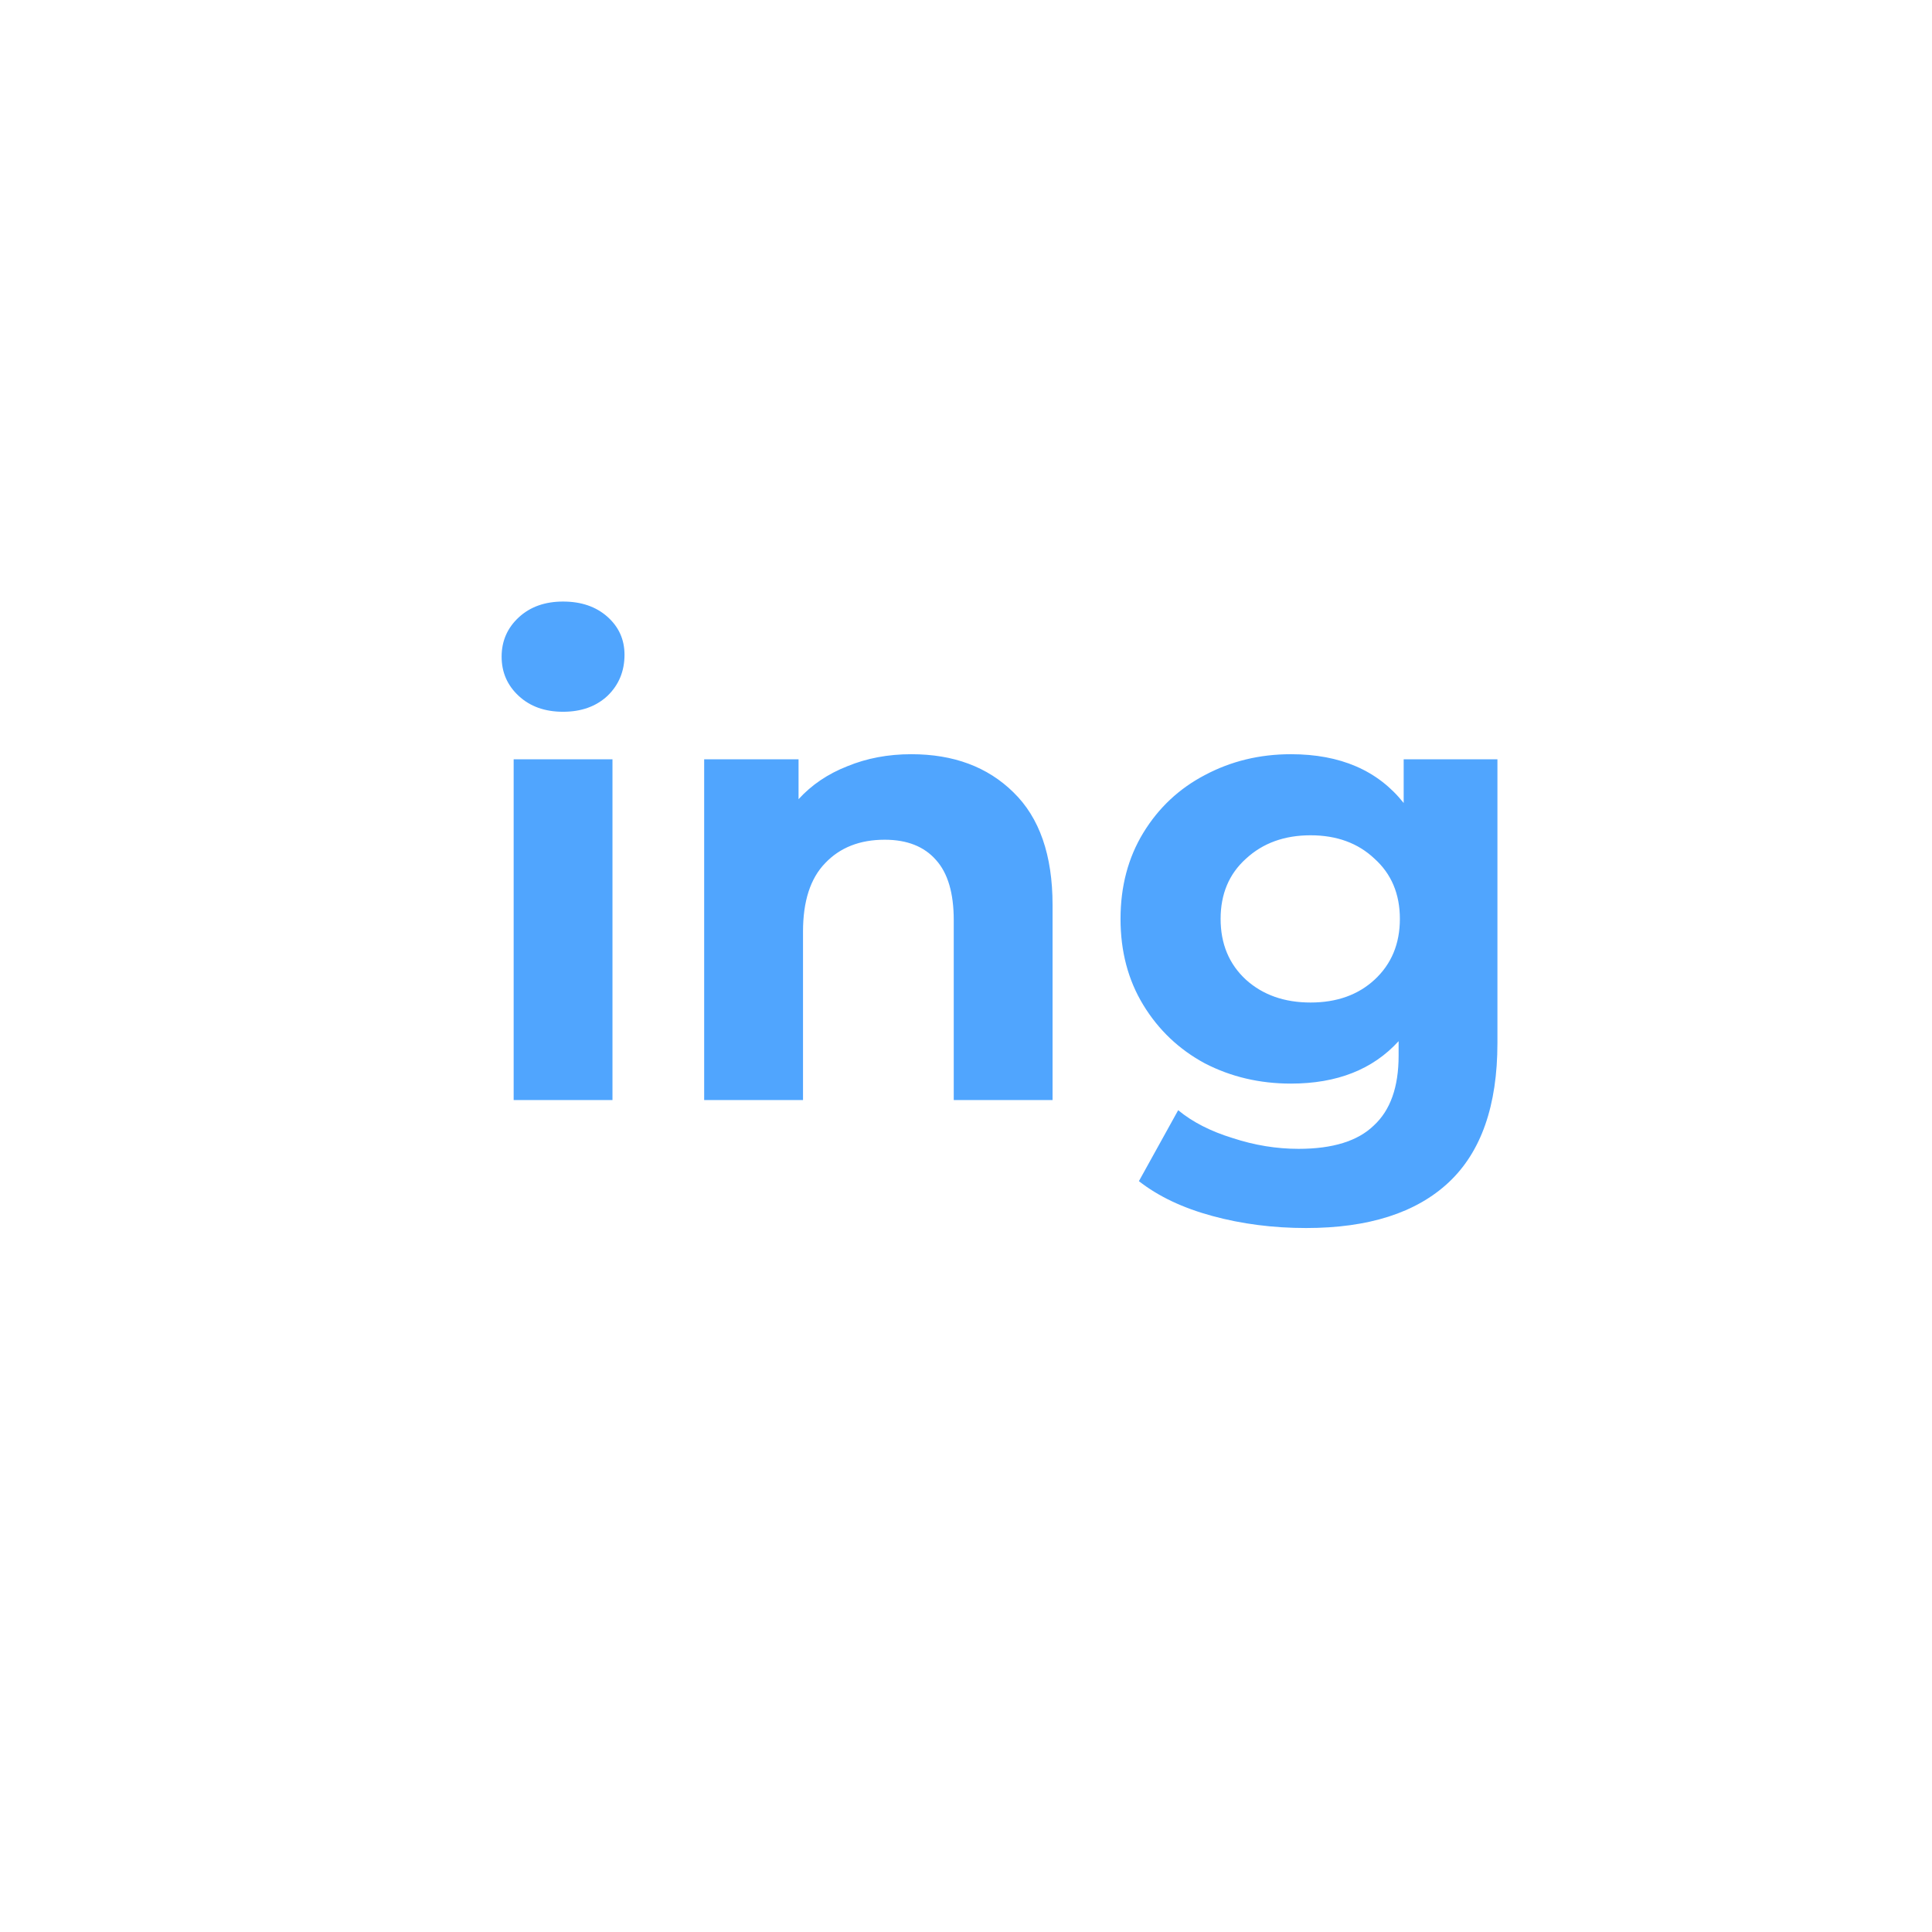 <svg width="61" height="61" viewBox="0 0 61 61" fill="none" xmlns="http://www.w3.org/2000/svg">
<g filter="url(#filter0_d_192_14)">
<circle cx="30.5" cy="28.5" r="22.5" fill="white"/>
</g>
<path d="M16.218 23.973H19.338V34.733H16.218V23.973ZM17.778 22.473C17.204 22.473 16.738 22.307 16.378 21.973C16.018 21.64 15.838 21.227 15.838 20.733C15.838 20.24 16.018 19.827 16.378 19.493C16.738 19.16 17.204 18.993 17.778 18.993C18.351 18.993 18.818 19.153 19.178 19.473C19.538 19.793 19.718 20.193 19.718 20.673C19.718 21.193 19.538 21.627 19.178 21.973C18.818 22.307 18.351 22.473 17.778 22.473ZM28.773 23.813C30.107 23.813 31.18 24.213 31.994 25.013C32.82 25.813 33.233 27 33.233 28.573V34.733H30.113V29.053C30.113 28.2 29.927 27.567 29.553 27.153C29.18 26.727 28.64 26.513 27.933 26.513C27.147 26.513 26.52 26.76 26.053 27.253C25.587 27.733 25.354 28.453 25.354 29.413V34.733H22.233V23.973H25.213V25.233C25.627 24.78 26.14 24.433 26.753 24.193C27.367 23.94 28.04 23.813 28.773 23.813ZM47.279 23.973V32.933C47.279 34.907 46.765 36.373 45.739 37.333C44.712 38.293 43.212 38.773 41.239 38.773C40.199 38.773 39.212 38.647 38.279 38.393C37.345 38.14 36.572 37.773 35.959 37.293L37.199 35.053C37.652 35.427 38.225 35.72 38.919 35.933C39.612 36.16 40.305 36.273 40.999 36.273C42.079 36.273 42.872 36.027 43.379 35.533C43.899 35.053 44.159 34.32 44.159 33.333V32.873C43.345 33.767 42.212 34.213 40.759 34.213C39.772 34.213 38.865 34 38.039 33.573C37.225 33.133 36.579 32.52 36.099 31.733C35.619 30.947 35.379 30.04 35.379 29.013C35.379 27.987 35.619 27.08 36.099 26.293C36.579 25.507 37.225 24.9 38.039 24.473C38.865 24.033 39.772 23.813 40.759 23.813C42.319 23.813 43.505 24.327 44.319 25.353V23.973H47.279ZM41.379 31.653C42.205 31.653 42.879 31.413 43.399 30.933C43.932 30.44 44.199 29.8 44.199 29.013C44.199 28.227 43.932 27.593 43.399 27.113C42.879 26.62 42.205 26.373 41.379 26.373C40.552 26.373 39.872 26.62 39.339 27.113C38.805 27.593 38.539 28.227 38.539 29.013C38.539 29.8 38.805 30.44 39.339 30.933C39.872 31.413 40.552 31.653 41.379 31.653Z" fill="#50A5FE"/>
<defs>
<filter id="filter0_d_192_14" x="0" y="0" width="61" height="61" filterUnits="userSpaceOnUse" color-interpolation-filters="sRGB">
<feFlood flood-opacity="0" result="BackgroundImageFix"/>
<feColorMatrix in="SourceAlpha" type="matrix" values="0 0 0 0 0 0 0 0 0 0 0 0 0 0 0 0 0 0 127 0" result="hardAlpha"/>
<feOffset dy="2"/>
<feGaussianBlur stdDeviation="4"/>
<feComposite in2="hardAlpha" operator="out"/>
<feColorMatrix type="matrix" values="0 0 0 0 0.533 0 0 0 0 0.533 0 0 0 0 0.533 0 0 0 0.25 0"/>
<feBlend mode="normal" in2="BackgroundImageFix" result="effect1_dropShadow_192_14"/>
<feBlend mode="normal" in="SourceGraphic" in2="effect1_dropShadow_192_14" result="shape"/>
</filter>
</defs>
</svg>
